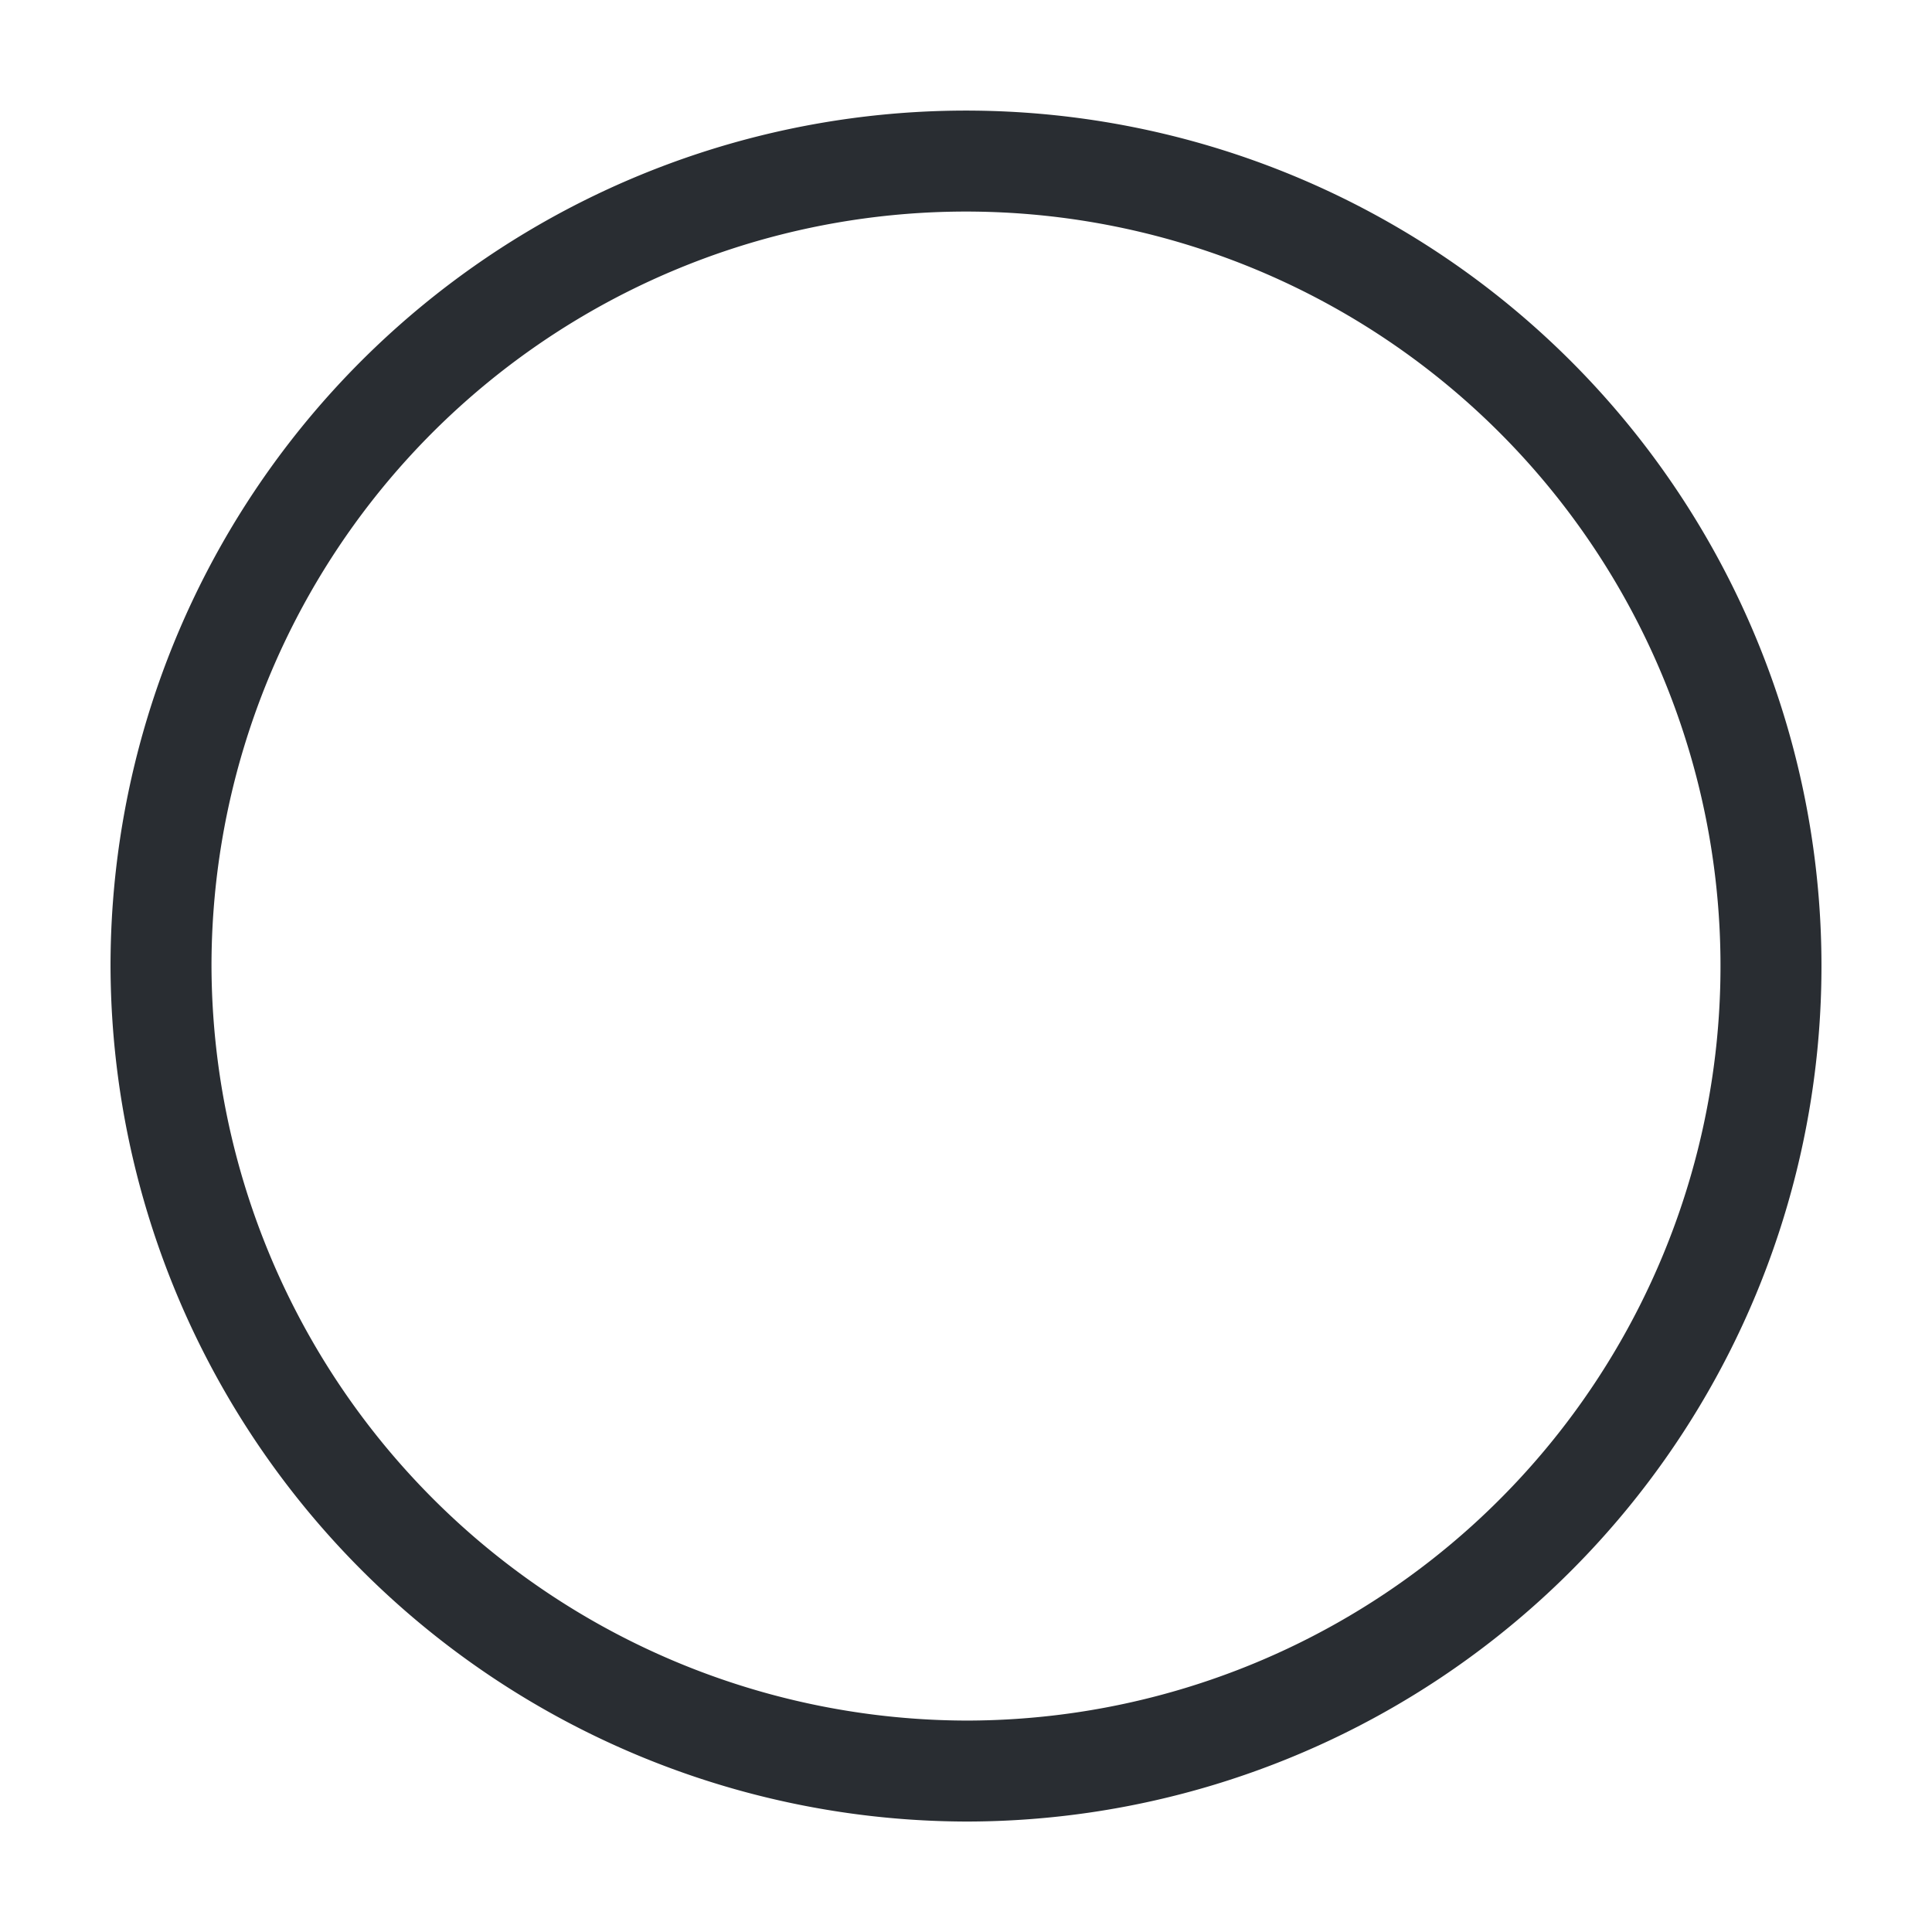 <svg id="tick-circle" xmlns="http://www.w3.org/2000/svg" width="28.702" height="28.702" viewBox="0 0 28.702 28.702">
  <path id="Vector" d="M11.959,23.919A11.959,11.959,0,1,0,0,11.959,11.994,11.994,0,0,0,11.959,23.919Z" transform="translate(2.392 2.392)" fill="none" stroke="#292d32" stroke-linecap="round" stroke-linejoin="round" stroke-width="1.5"/>
  <path id="Vector-2" data-name="Vector" d="M0,0H28.7V28.7H0Z" fill="none" opacity="0"/>
</svg>
